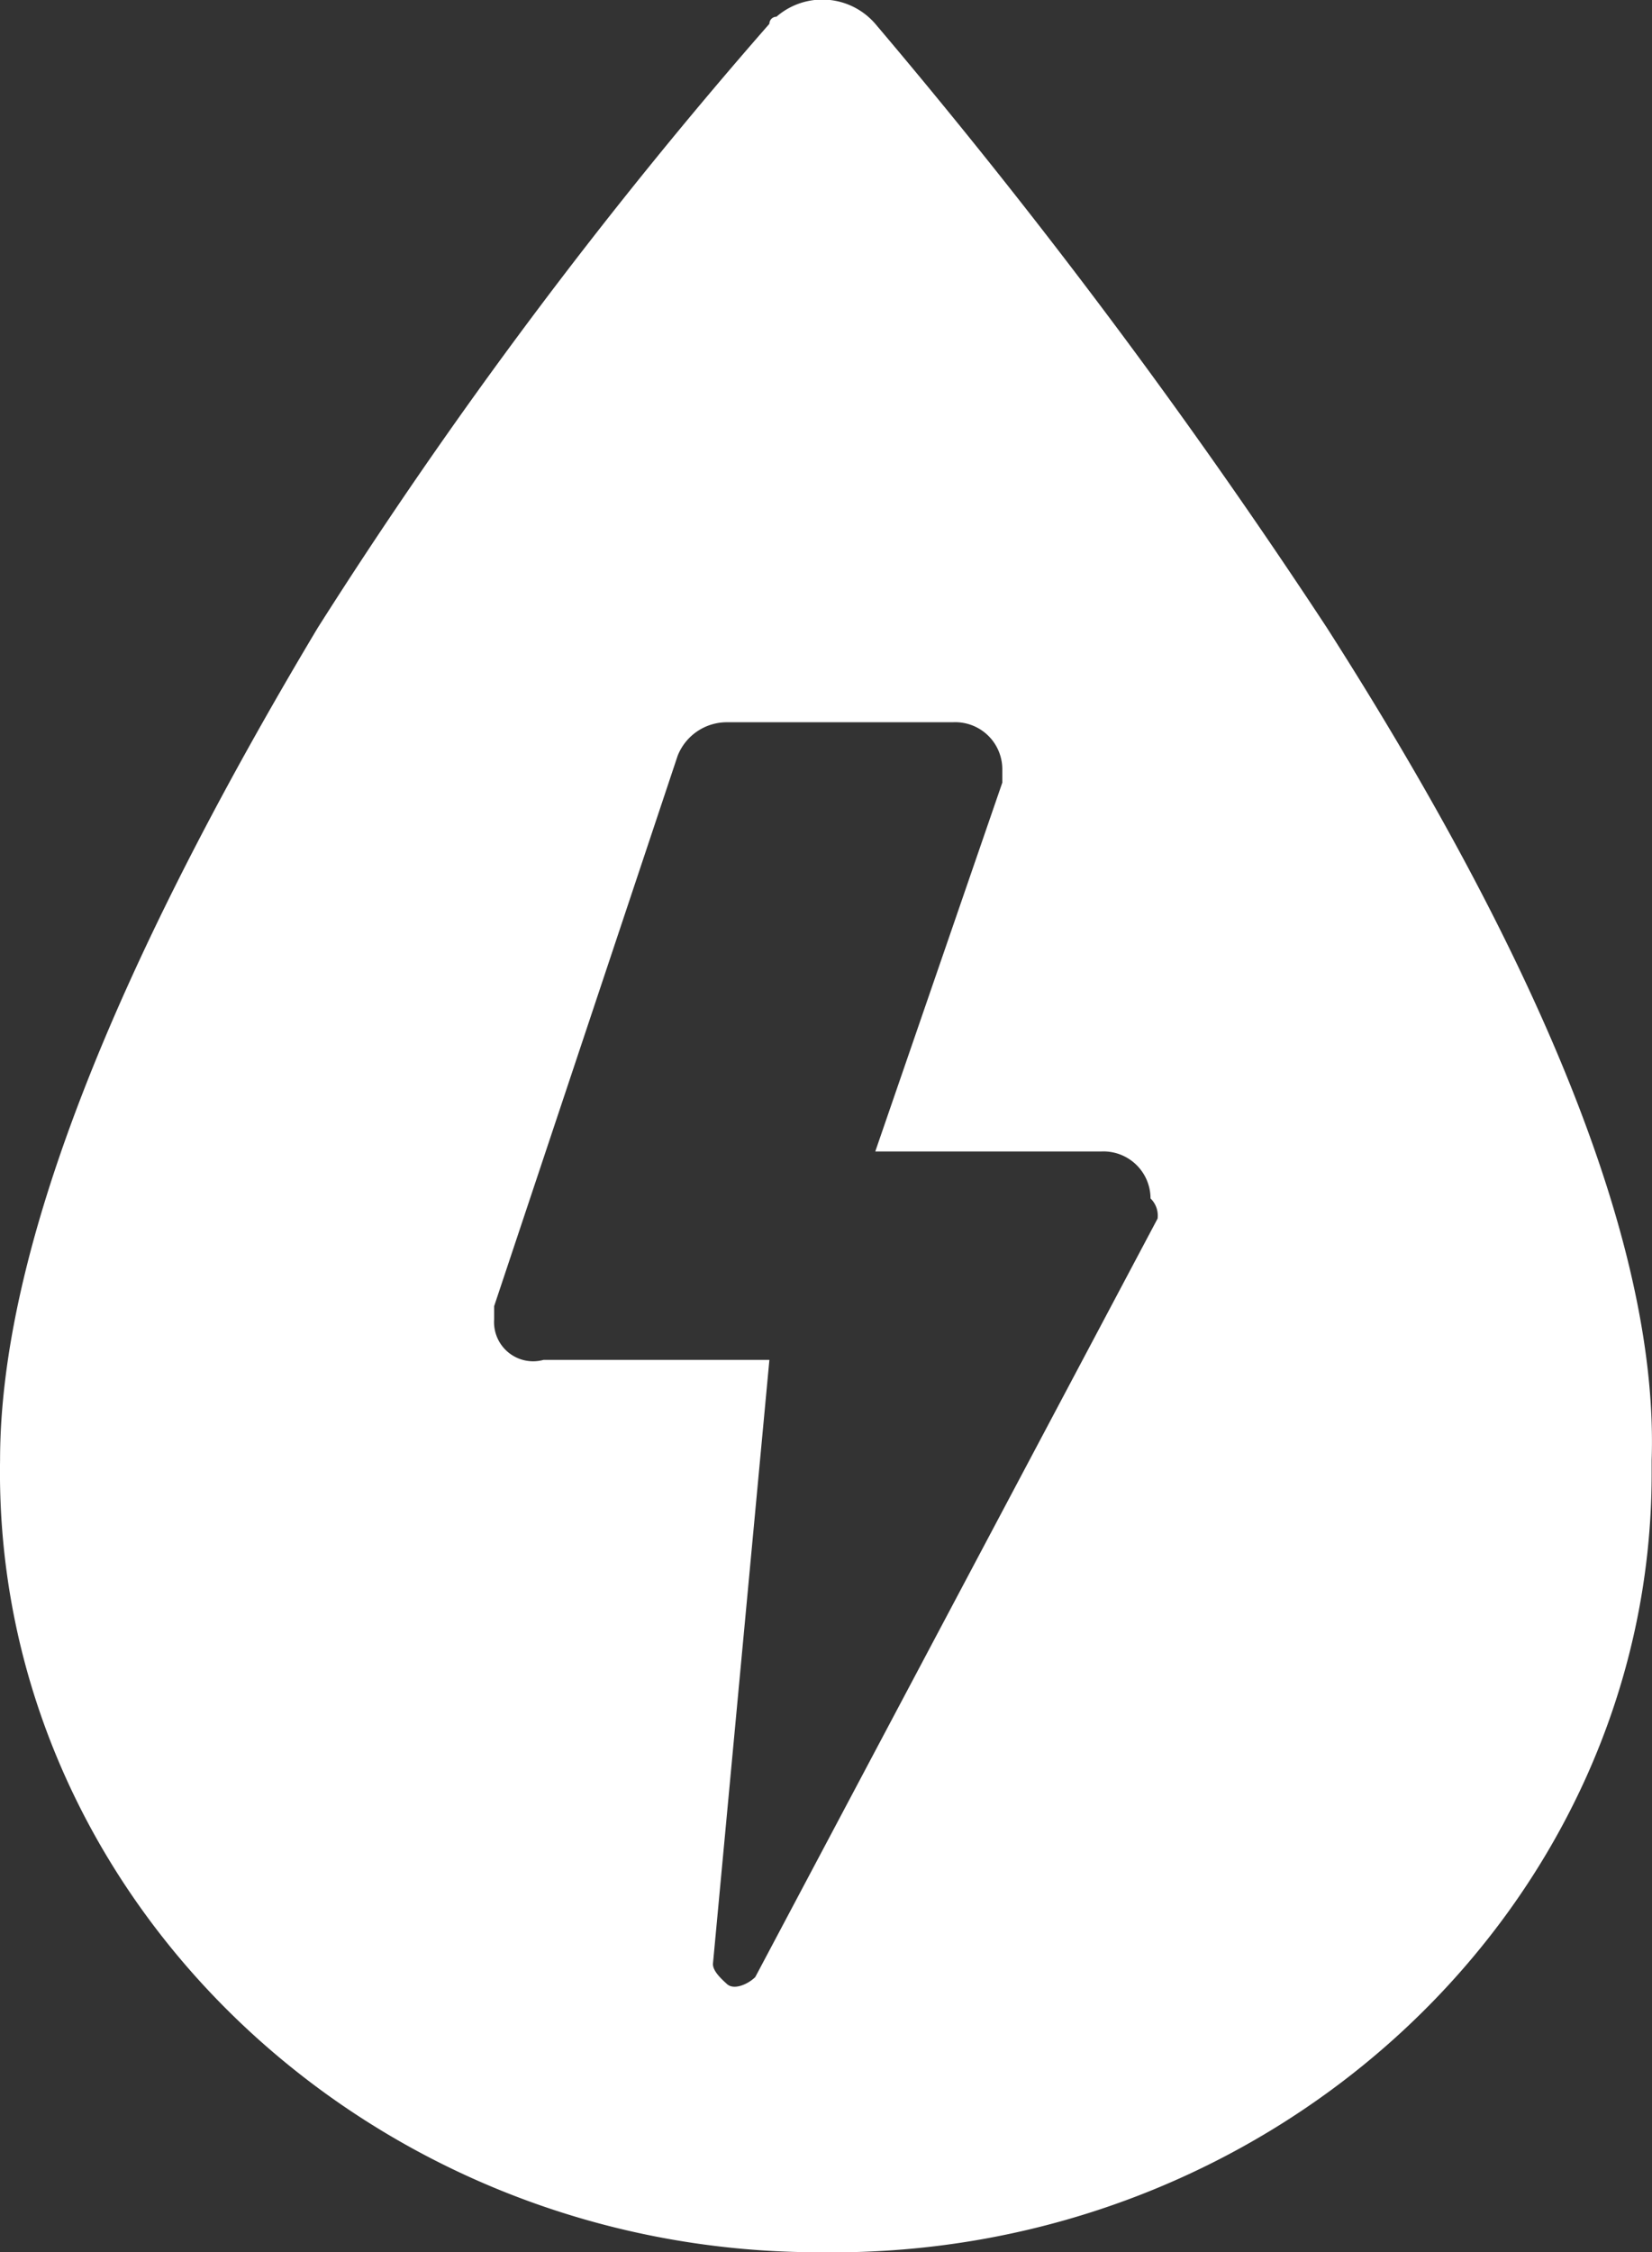 <svg xmlns="http://www.w3.org/2000/svg" width="23.406" height="31.893" viewBox="0 0 23.406 31.893">
    <rect x="0" y="0" width="23.406" height="31.893" fill="#333333" stroke="none"/>
    <defs>
        <style>
            .cls-1{fill:#fff}
        </style>
    </defs>
    <path id="Eau_Énergie" d="M18.8 8.836A87.705 87.705 0 0 0 12.4.282a.991.991 0 0 0-1.4-.1.1.1 0 0 0-.1.1 69.52 69.52 0 0 0-6.4 8.554C1.6 13.684 0 17.676 0 20.622-.1 26.8 5.2 31.837 11.6 31.837c6.5.1 11.8-4.942 11.8-11.025v-.19c.1-2.946-1.5-6.938-4.6-11.786zM16.4 17.2l-5.7 10.74c-.1.1-.3.19-.4.1s-.2-.19-.2-.285l.8-8.554H7.7a.554.554 0 0 1-.7-.57v-.19l2.6-7.794a.75.75 0 0 1 .7-.475h3.2a.667.667 0 0 1 .7.665v.19l-1.8 5.223h3.2a.667.667 0 0 1 .7.665.338.338 0 0 1 .1.285z" class="cls-1" transform="translate(.001 .055)"/>
</svg>
